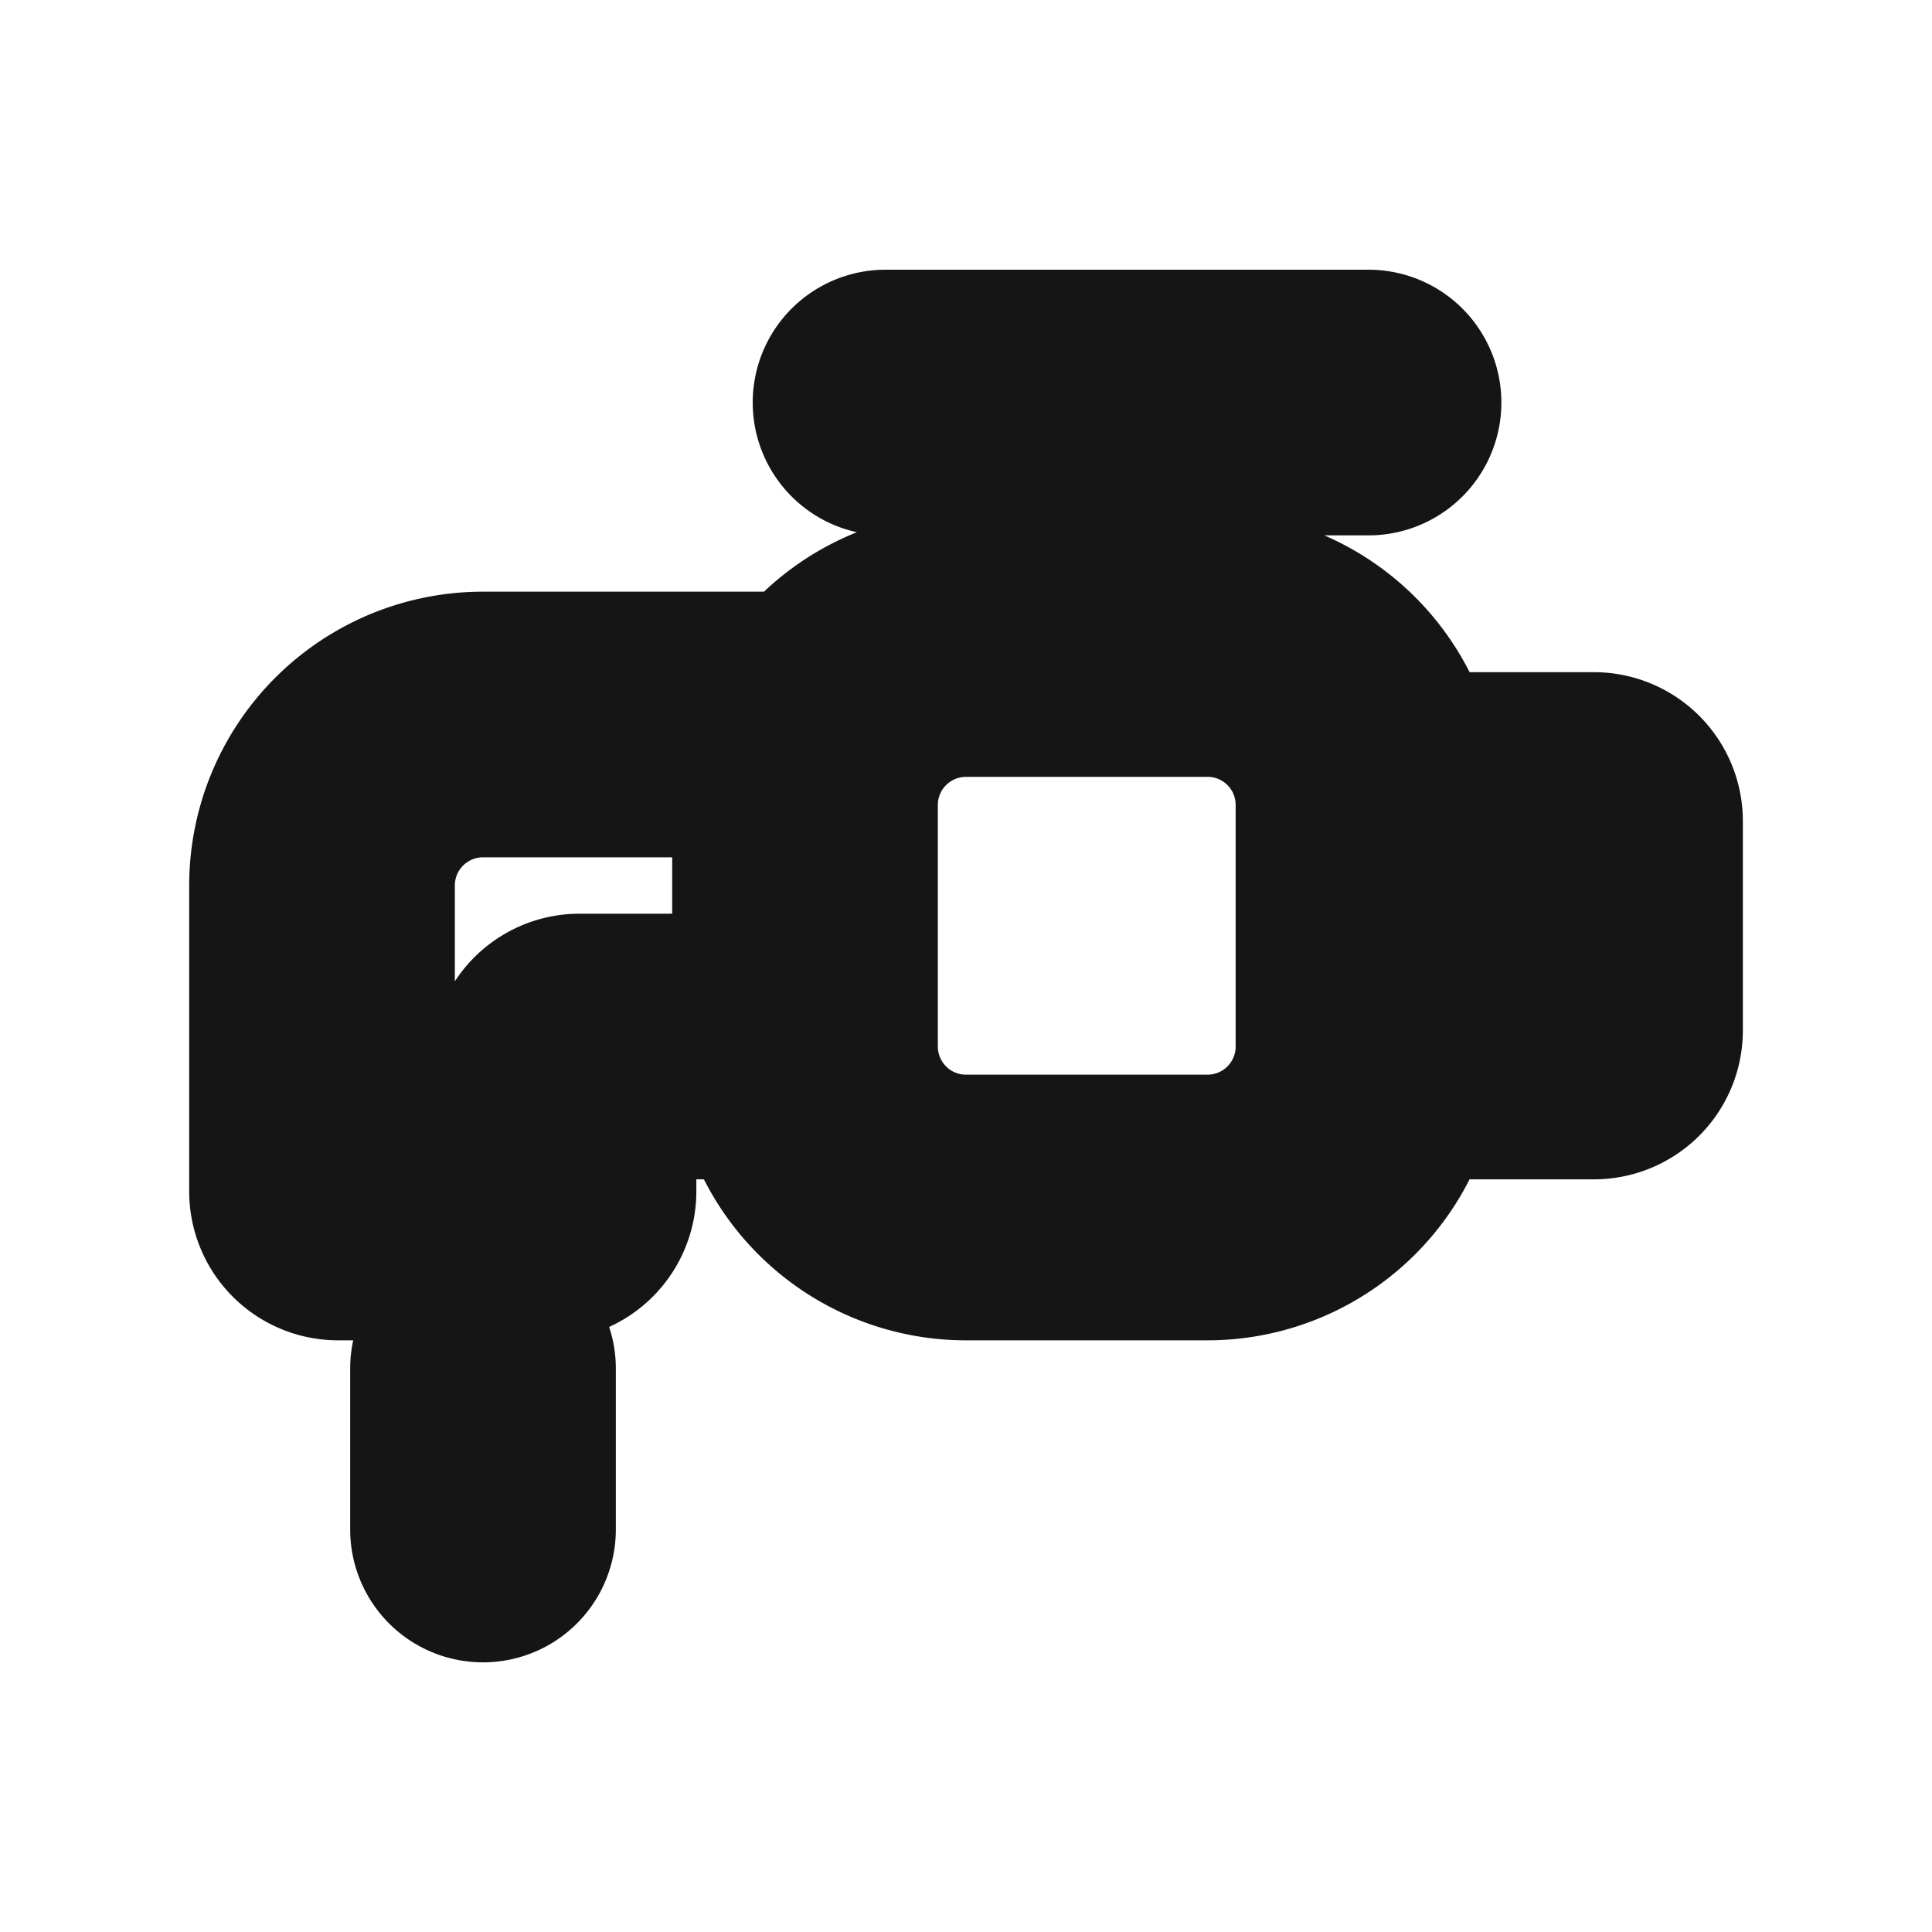 <svg xmlns="http://www.w3.org/2000/svg" width="40" height="40" fill="none" viewBox="0 0 40 40">
  <path stroke="#151515" stroke-linecap="round" stroke-linejoin="round" stroke-width="5.5" d="M25 13.334h-5a3.333 3.333 0 00-3.333 3.333v5A3.333 3.333 0 0020 25h5a3.333 3.333 0 003.333-3.333v-5A3.333 3.333 0 0025 13.333zM28.334 16.667H33a.333.333 0 01.334.333v4.334a.333.333 0 01-.334.333h-4.666M16.667 15H10a3.333 3.333 0 00-3.333 3.333v6.334A.333.333 0 007 25h4.333a.333.333 0 00.334-.333V22a.333.333 0 01.333-.333h4.667M10 28.334v3.333M23.334 8.334v5M18.334 8.334h10"/>
</svg>
